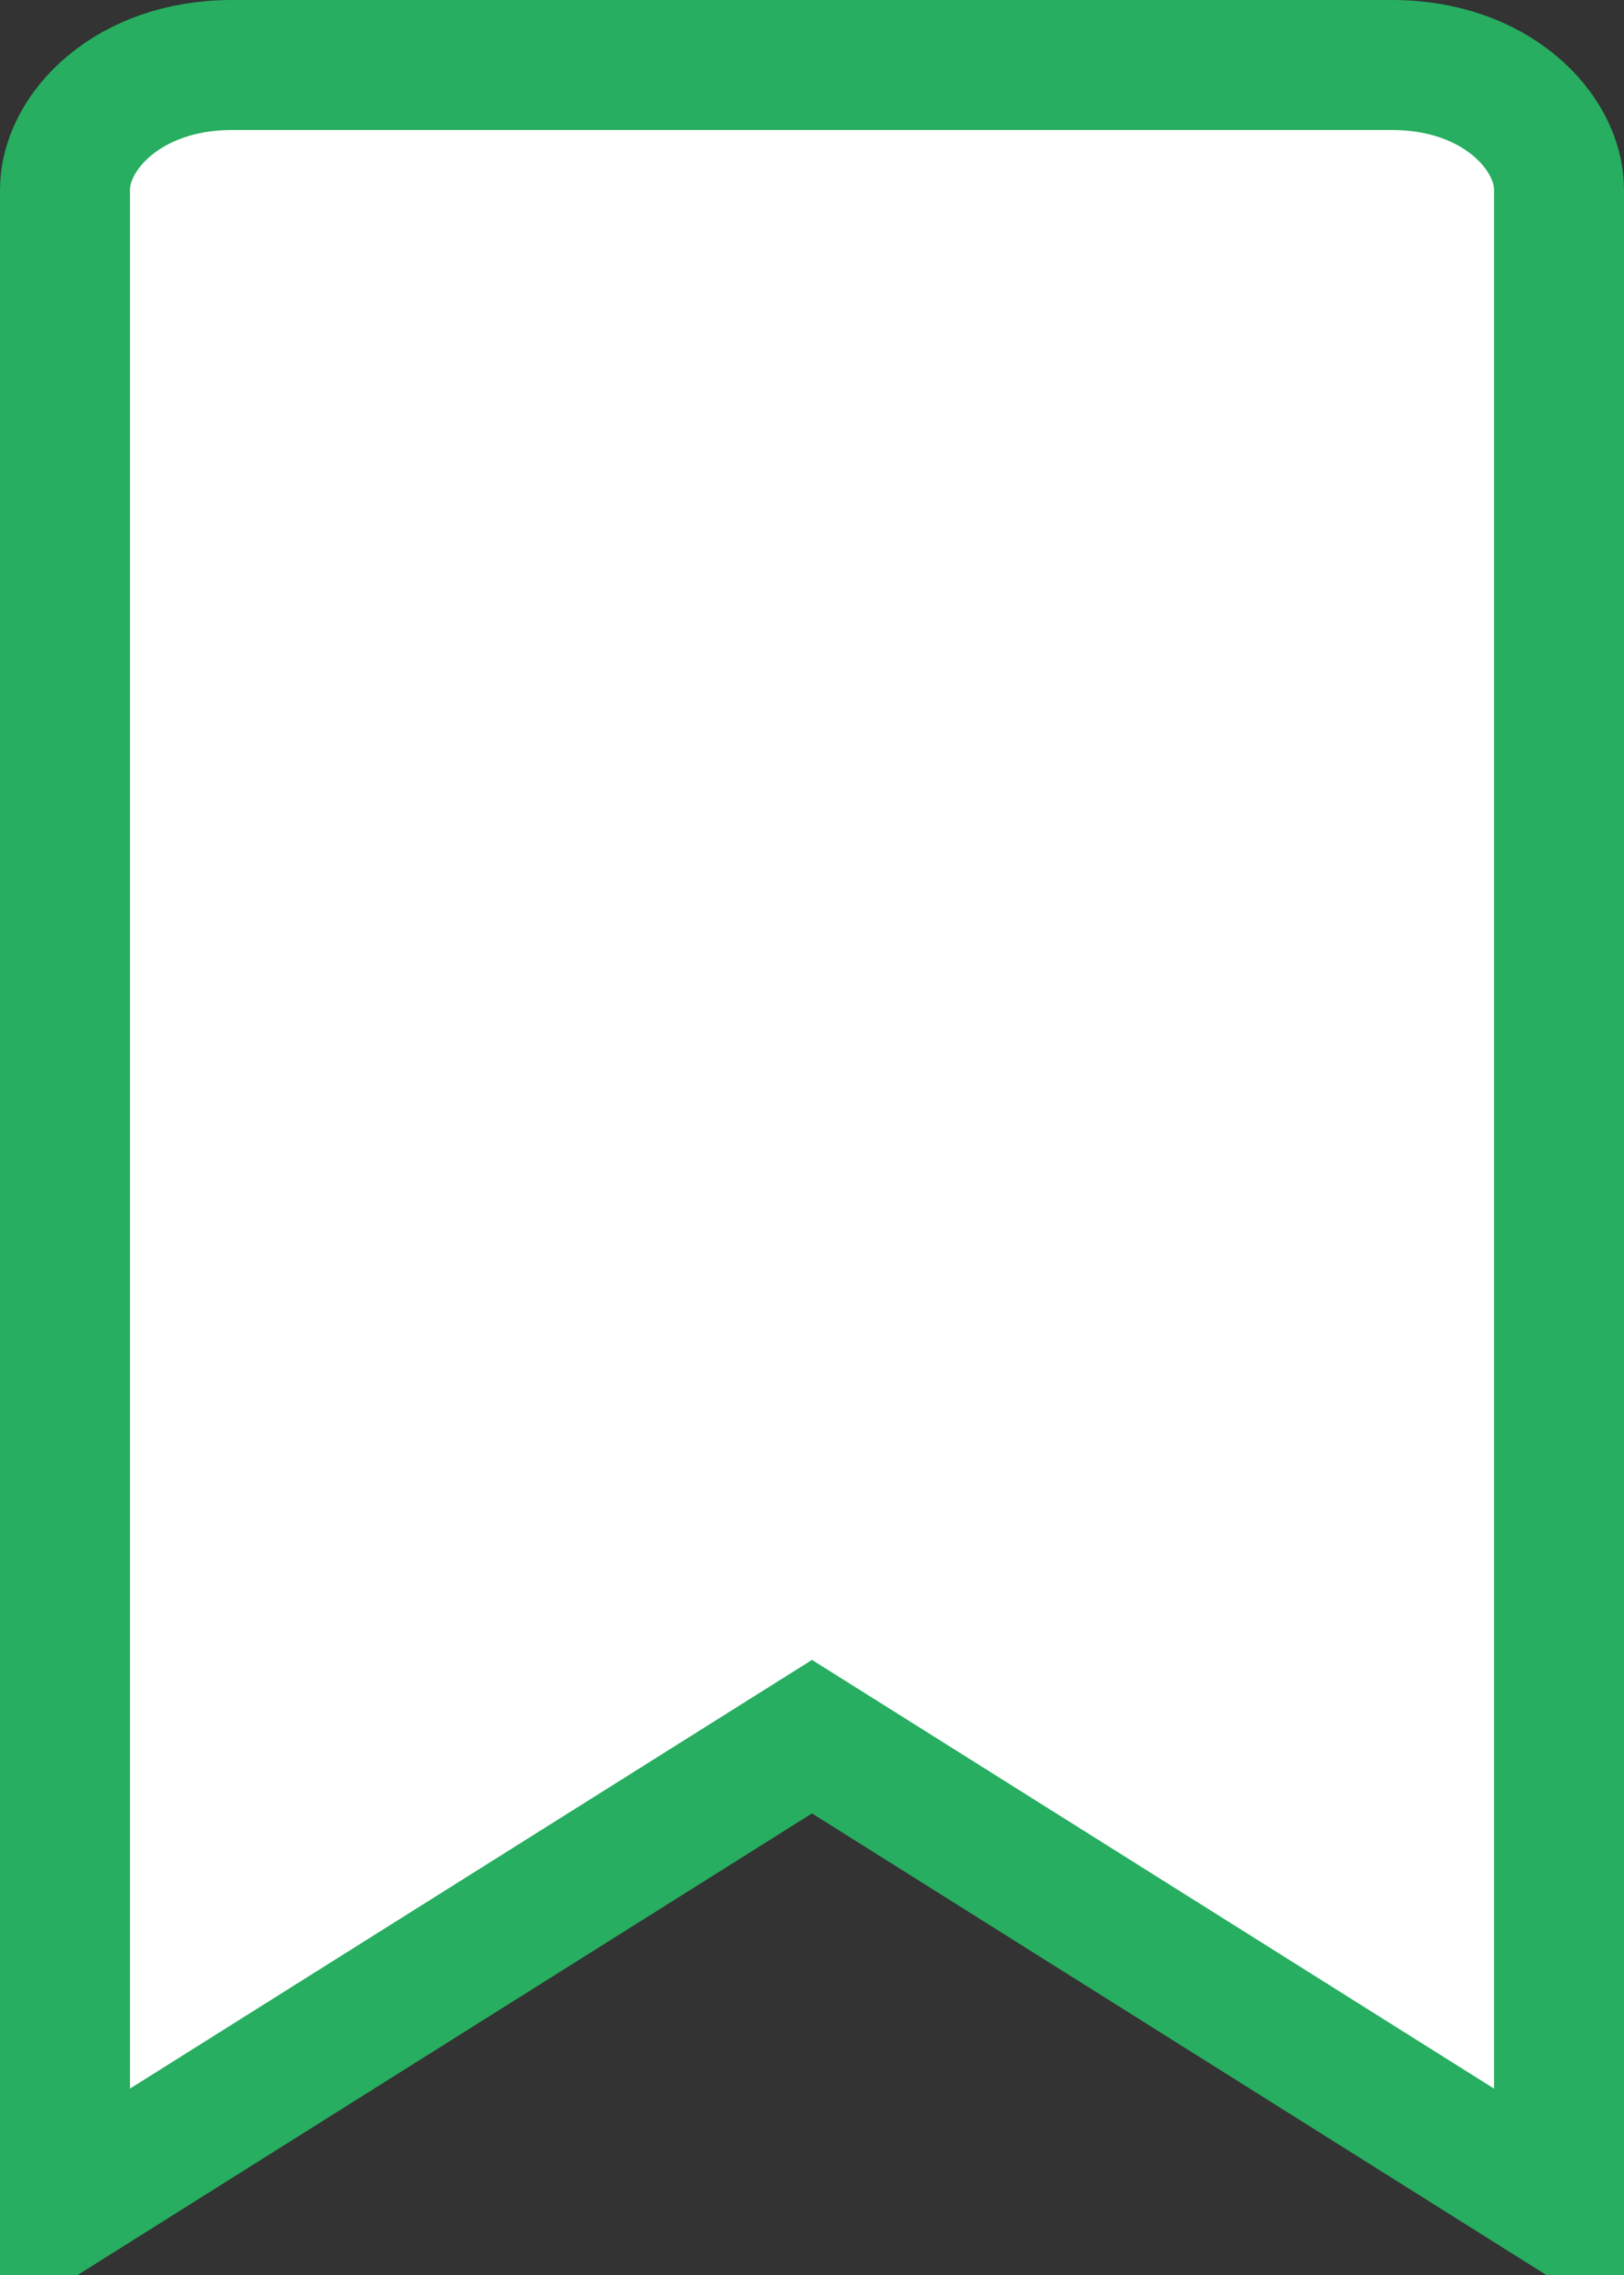 <svg width="25" height="35" viewBox="0 0 25 35" fill="none" xmlns="http://www.w3.org/2000/svg">
<rect x="0" y="0" width="25" height="35" fill="#333333" stroke="none"/>
<path d="M13.032 27.052L12.5 26.718L11.968 27.052L1 33.942V2.917C1 2.04 1.956 1 3.571 1H21.429C23.044 1 24 2.04 24 2.917V2.917V33.942L13.032 27.052Z" fill="white" stroke="#27AE60" stroke-width="2"/>
</svg>
